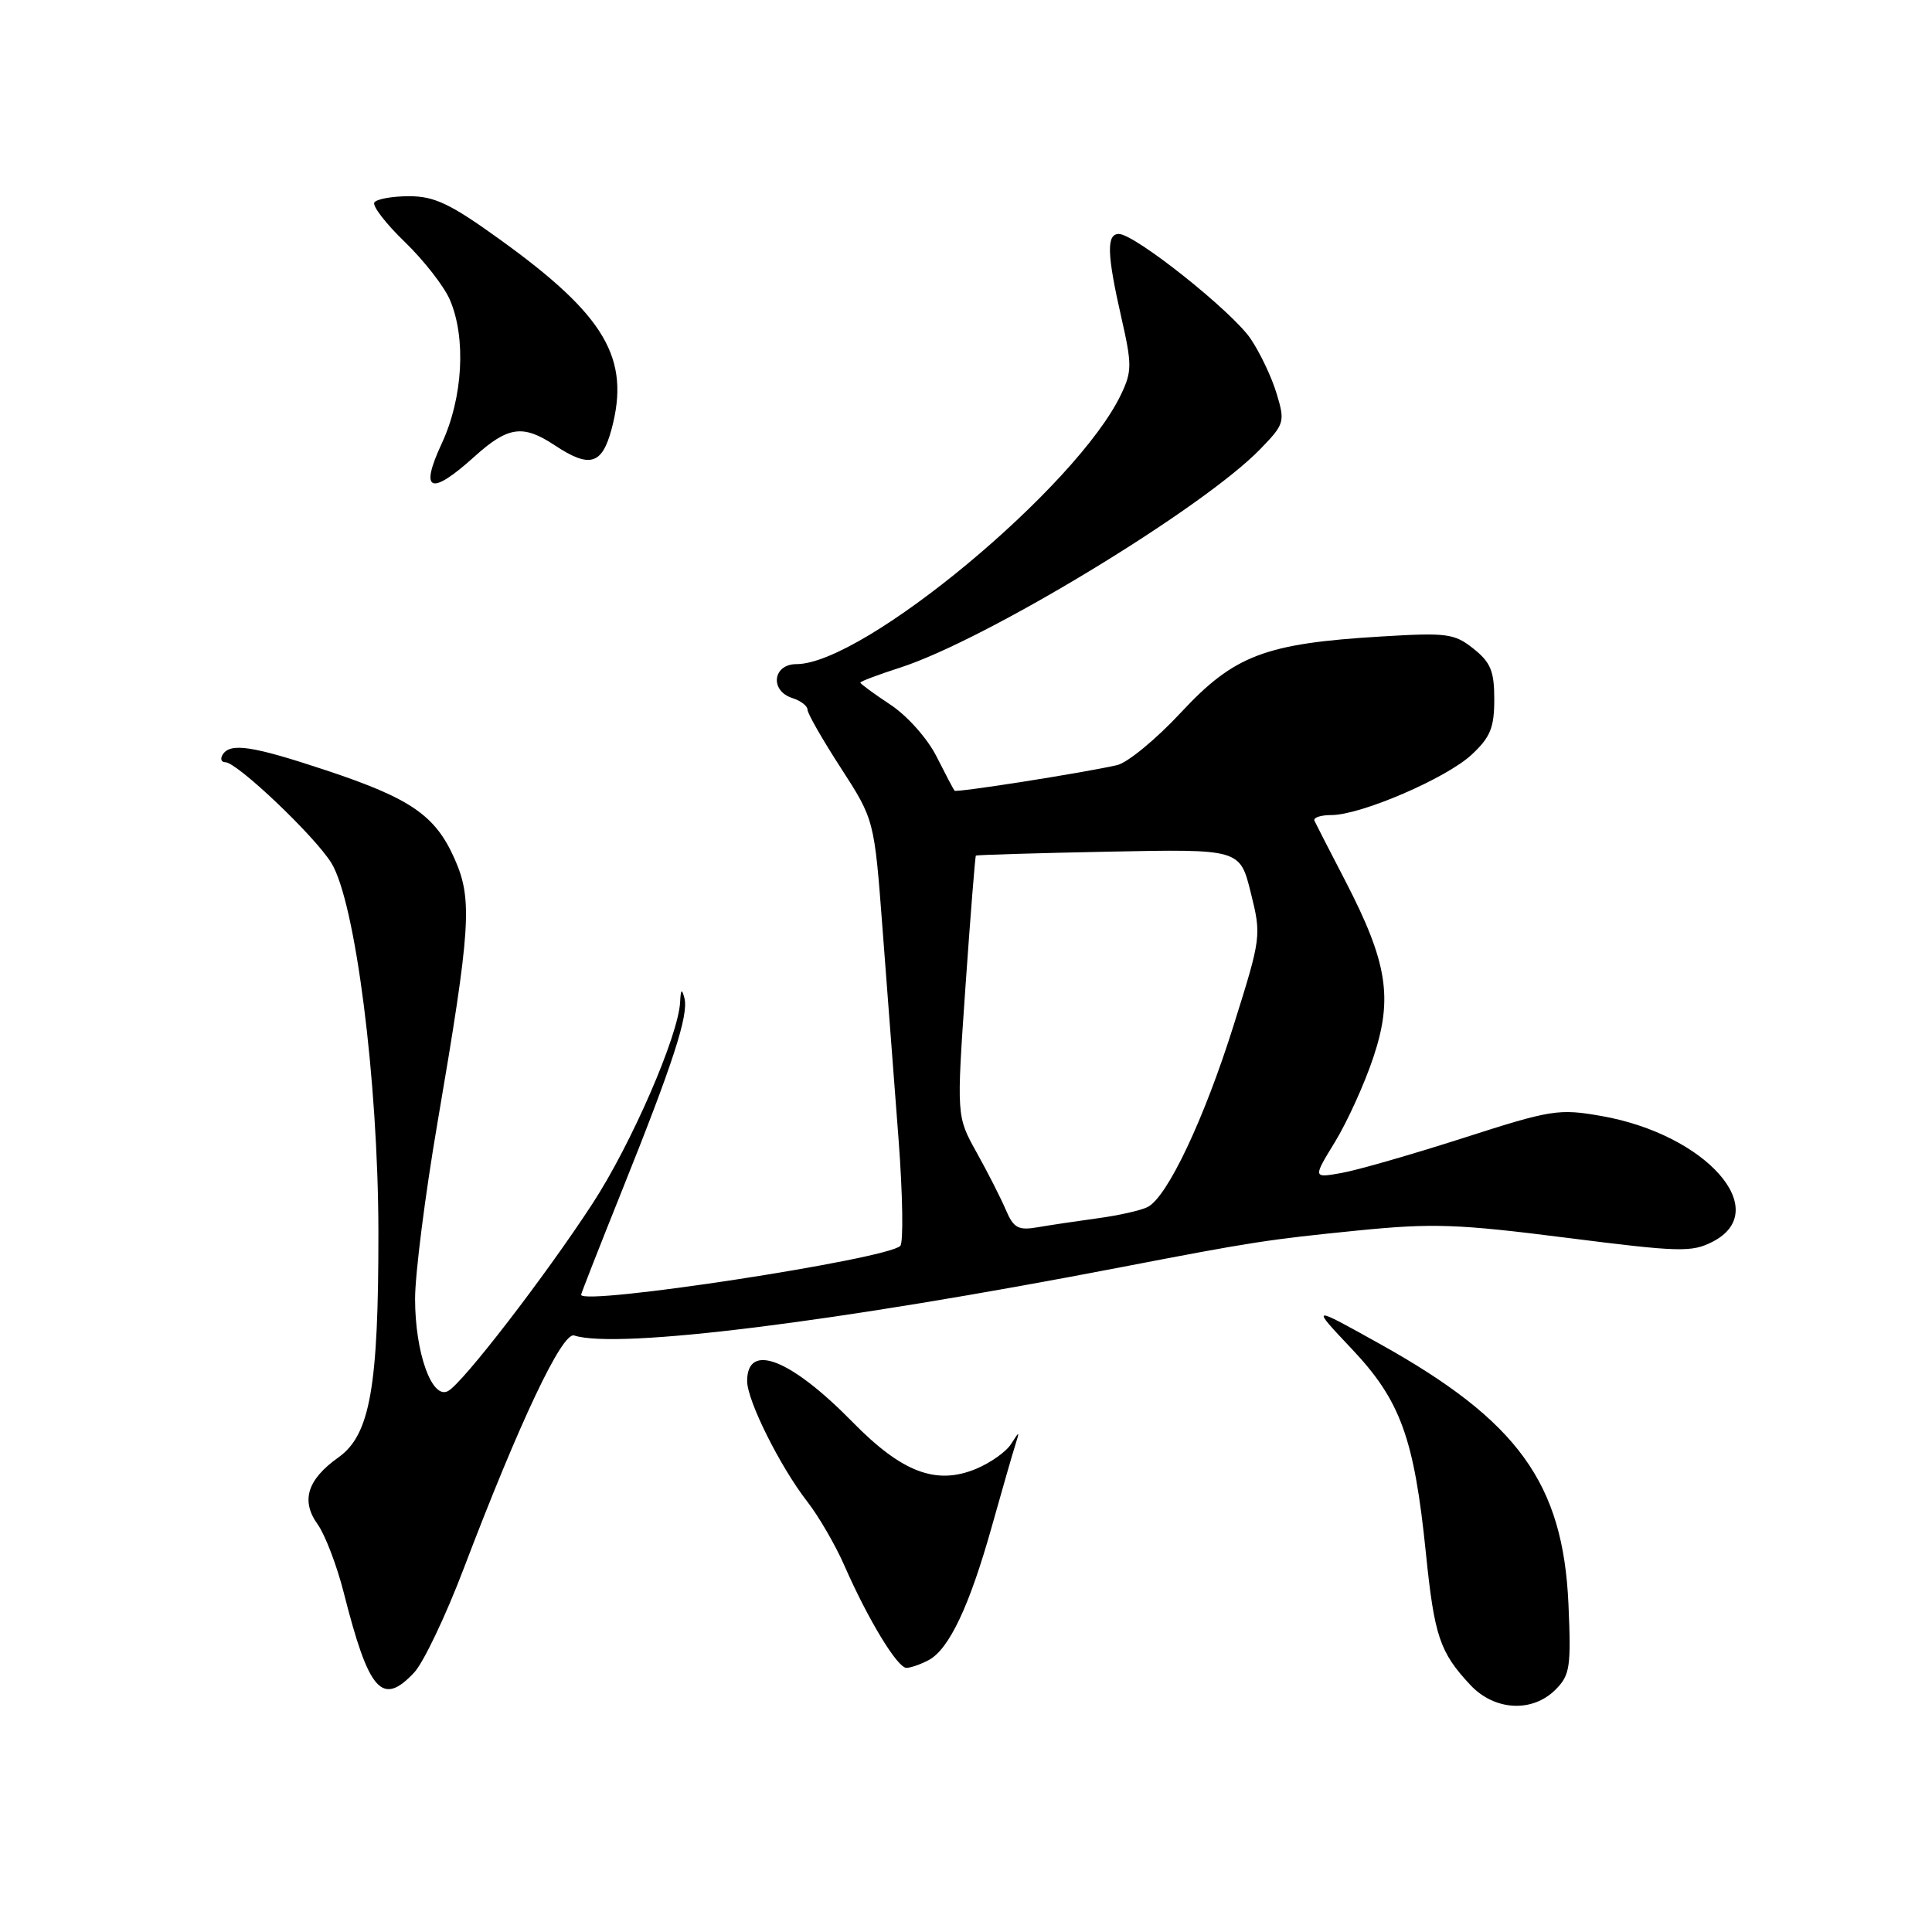 <?xml version="1.0" encoding="UTF-8" standalone="no"?>
<!DOCTYPE svg PUBLIC "-//W3C//DTD SVG 1.1//EN" "http://www.w3.org/Graphics/SVG/1.1/DTD/svg11.dtd" >
<svg xmlns="http://www.w3.org/2000/svg" xmlns:xlink="http://www.w3.org/1999/xlink" version="1.1" viewBox="0 0 256 256">
 <g >
 <path fill="currentColor"
d=" M 206.11 223.89 C 208.03 221.97 208.19 220.90 207.83 212.58 C 207.12 196.51 201.14 188.26 182.79 178.05 C 173.66 172.96 173.66 172.96 179.11 178.73 C 185.58 185.57 187.39 190.56 188.94 205.81 C 190.06 216.80 190.78 218.93 194.81 223.25 C 198.02 226.69 203.03 226.97 206.11 223.89 Z  M 54.87 221.63 C 56.10 220.33 59.05 214.14 61.43 207.88 C 68.88 188.31 74.50 176.45 76.08 176.96 C 81.83 178.80 110.73 175.20 148.50 167.92 C 165.92 164.56 167.95 164.25 179.90 163.05 C 189.83 162.06 193.17 162.18 207.56 164.01 C 222.60 165.92 224.17 165.96 226.96 164.52 C 234.97 160.38 226.06 150.32 212.22 147.88 C 206.52 146.88 205.59 147.03 193.86 150.80 C 187.06 152.98 179.80 155.07 177.73 155.43 C 173.96 156.10 173.96 156.10 176.90 151.30 C 178.51 148.66 180.80 143.63 181.97 140.12 C 184.60 132.26 183.85 127.53 178.27 116.74 C 176.20 112.76 174.36 109.16 174.17 108.75 C 173.99 108.34 174.99 108.00 176.41 108.00 C 180.33 108.00 191.66 103.12 195.01 99.99 C 197.48 97.69 198.00 96.41 198.00 92.67 C 198.00 88.93 197.52 87.77 195.25 85.96 C 192.72 83.94 191.74 83.81 183.00 84.34 C 167.64 85.26 163.55 86.82 156.50 94.39 C 153.20 97.94 149.38 101.09 148.00 101.39 C 143.21 102.46 126.71 105.05 126.48 104.77 C 126.35 104.62 125.28 102.59 124.10 100.25 C 122.90 97.86 120.22 94.85 117.98 93.37 C 115.79 91.92 114.00 90.61 114.00 90.45 C 114.00 90.29 116.36 89.40 119.25 88.47 C 130.67 84.79 159.35 67.39 166.99 59.51 C 170.20 56.20 170.29 55.90 169.17 52.19 C 168.54 50.06 166.99 46.78 165.73 44.91 C 163.31 41.30 150.37 31.00 148.25 31.00 C 146.60 31.00 146.67 33.67 148.57 42.01 C 150.00 48.28 150.00 49.21 148.56 52.23 C 142.76 64.46 114.44 88.00 105.53 88.00 C 102.39 88.00 101.97 91.54 105.00 92.50 C 106.10 92.85 107.00 93.54 107.00 94.04 C 107.00 94.53 108.99 98.02 111.43 101.78 C 115.85 108.62 115.85 108.62 116.94 123.06 C 117.55 131.00 118.50 143.53 119.06 150.91 C 119.62 158.29 119.72 164.67 119.29 165.09 C 117.48 166.87 77.00 173.06 77.00 171.56 C 77.00 171.39 79.42 165.23 82.37 157.87 C 89.18 140.91 91.27 134.48 90.69 132.26 C 90.35 130.94 90.20 131.07 90.12 132.78 C 89.89 137.25 83.64 151.63 78.50 159.50 C 72.24 169.10 61.39 183.18 59.39 184.31 C 57.25 185.53 55.00 179.28 55.00 172.10 C 55.00 168.82 56.33 158.34 57.96 148.82 C 62.39 122.89 62.63 119.22 60.25 113.83 C 57.69 108.03 54.44 105.80 43.15 102.05 C 33.42 98.82 30.50 98.38 29.50 100.00 C 29.16 100.55 29.32 101.00 29.86 101.00 C 31.41 101.00 41.70 110.78 43.90 114.34 C 47.09 119.50 50.11 143.17 50.14 163.19 C 50.16 183.77 49.04 190.12 44.86 193.10 C 40.71 196.05 39.84 198.85 42.09 201.98 C 43.08 203.37 44.63 207.43 45.54 211.00 C 48.87 224.16 50.62 226.16 54.87 221.63 Z  M 123.06 219.97 C 125.76 218.52 128.46 212.82 131.41 202.31 C 132.80 197.36 134.21 192.46 134.55 191.41 C 135.13 189.58 135.10 189.58 133.97 191.34 C 133.33 192.36 131.25 193.83 129.36 194.62 C 124.07 196.83 119.53 195.12 112.99 188.45 C 104.75 180.04 99.00 177.80 99.00 183.00 C 99.00 185.59 103.39 194.38 106.99 199.00 C 108.49 200.93 110.71 204.75 111.91 207.50 C 115.03 214.61 118.91 221.00 120.11 221.00 C 120.67 221.00 122.00 220.53 123.06 219.97 Z  M 62.87 60.50 C 67.31 56.49 69.29 56.21 73.50 59.00 C 78.12 62.06 79.76 61.60 81.03 56.89 C 83.56 47.48 80.22 41.80 66.22 31.72 C 59.66 26.99 57.57 26.00 54.20 26.00 C 51.95 26.00 49.89 26.38 49.60 26.83 C 49.32 27.29 51.14 29.66 53.66 32.08 C 56.17 34.51 58.85 37.95 59.61 39.72 C 61.79 44.77 61.34 52.73 58.54 58.75 C 55.55 65.17 57.03 65.77 62.87 60.50 Z  M 133.28 160.32 C 132.62 158.77 130.88 155.34 129.41 152.71 C 126.74 147.91 126.74 147.91 127.93 130.73 C 128.59 121.28 129.21 113.47 129.31 113.37 C 129.42 113.28 137.33 113.04 146.90 112.85 C 164.30 112.50 164.30 112.50 165.73 118.27 C 167.15 123.97 167.13 124.19 163.49 135.77 C 159.59 148.22 154.70 158.58 152.08 159.93 C 151.21 160.38 148.25 161.05 145.50 161.42 C 142.75 161.80 139.15 162.33 137.49 162.62 C 134.92 163.06 134.31 162.72 133.28 160.32 Z "/>
</g>
</svg>